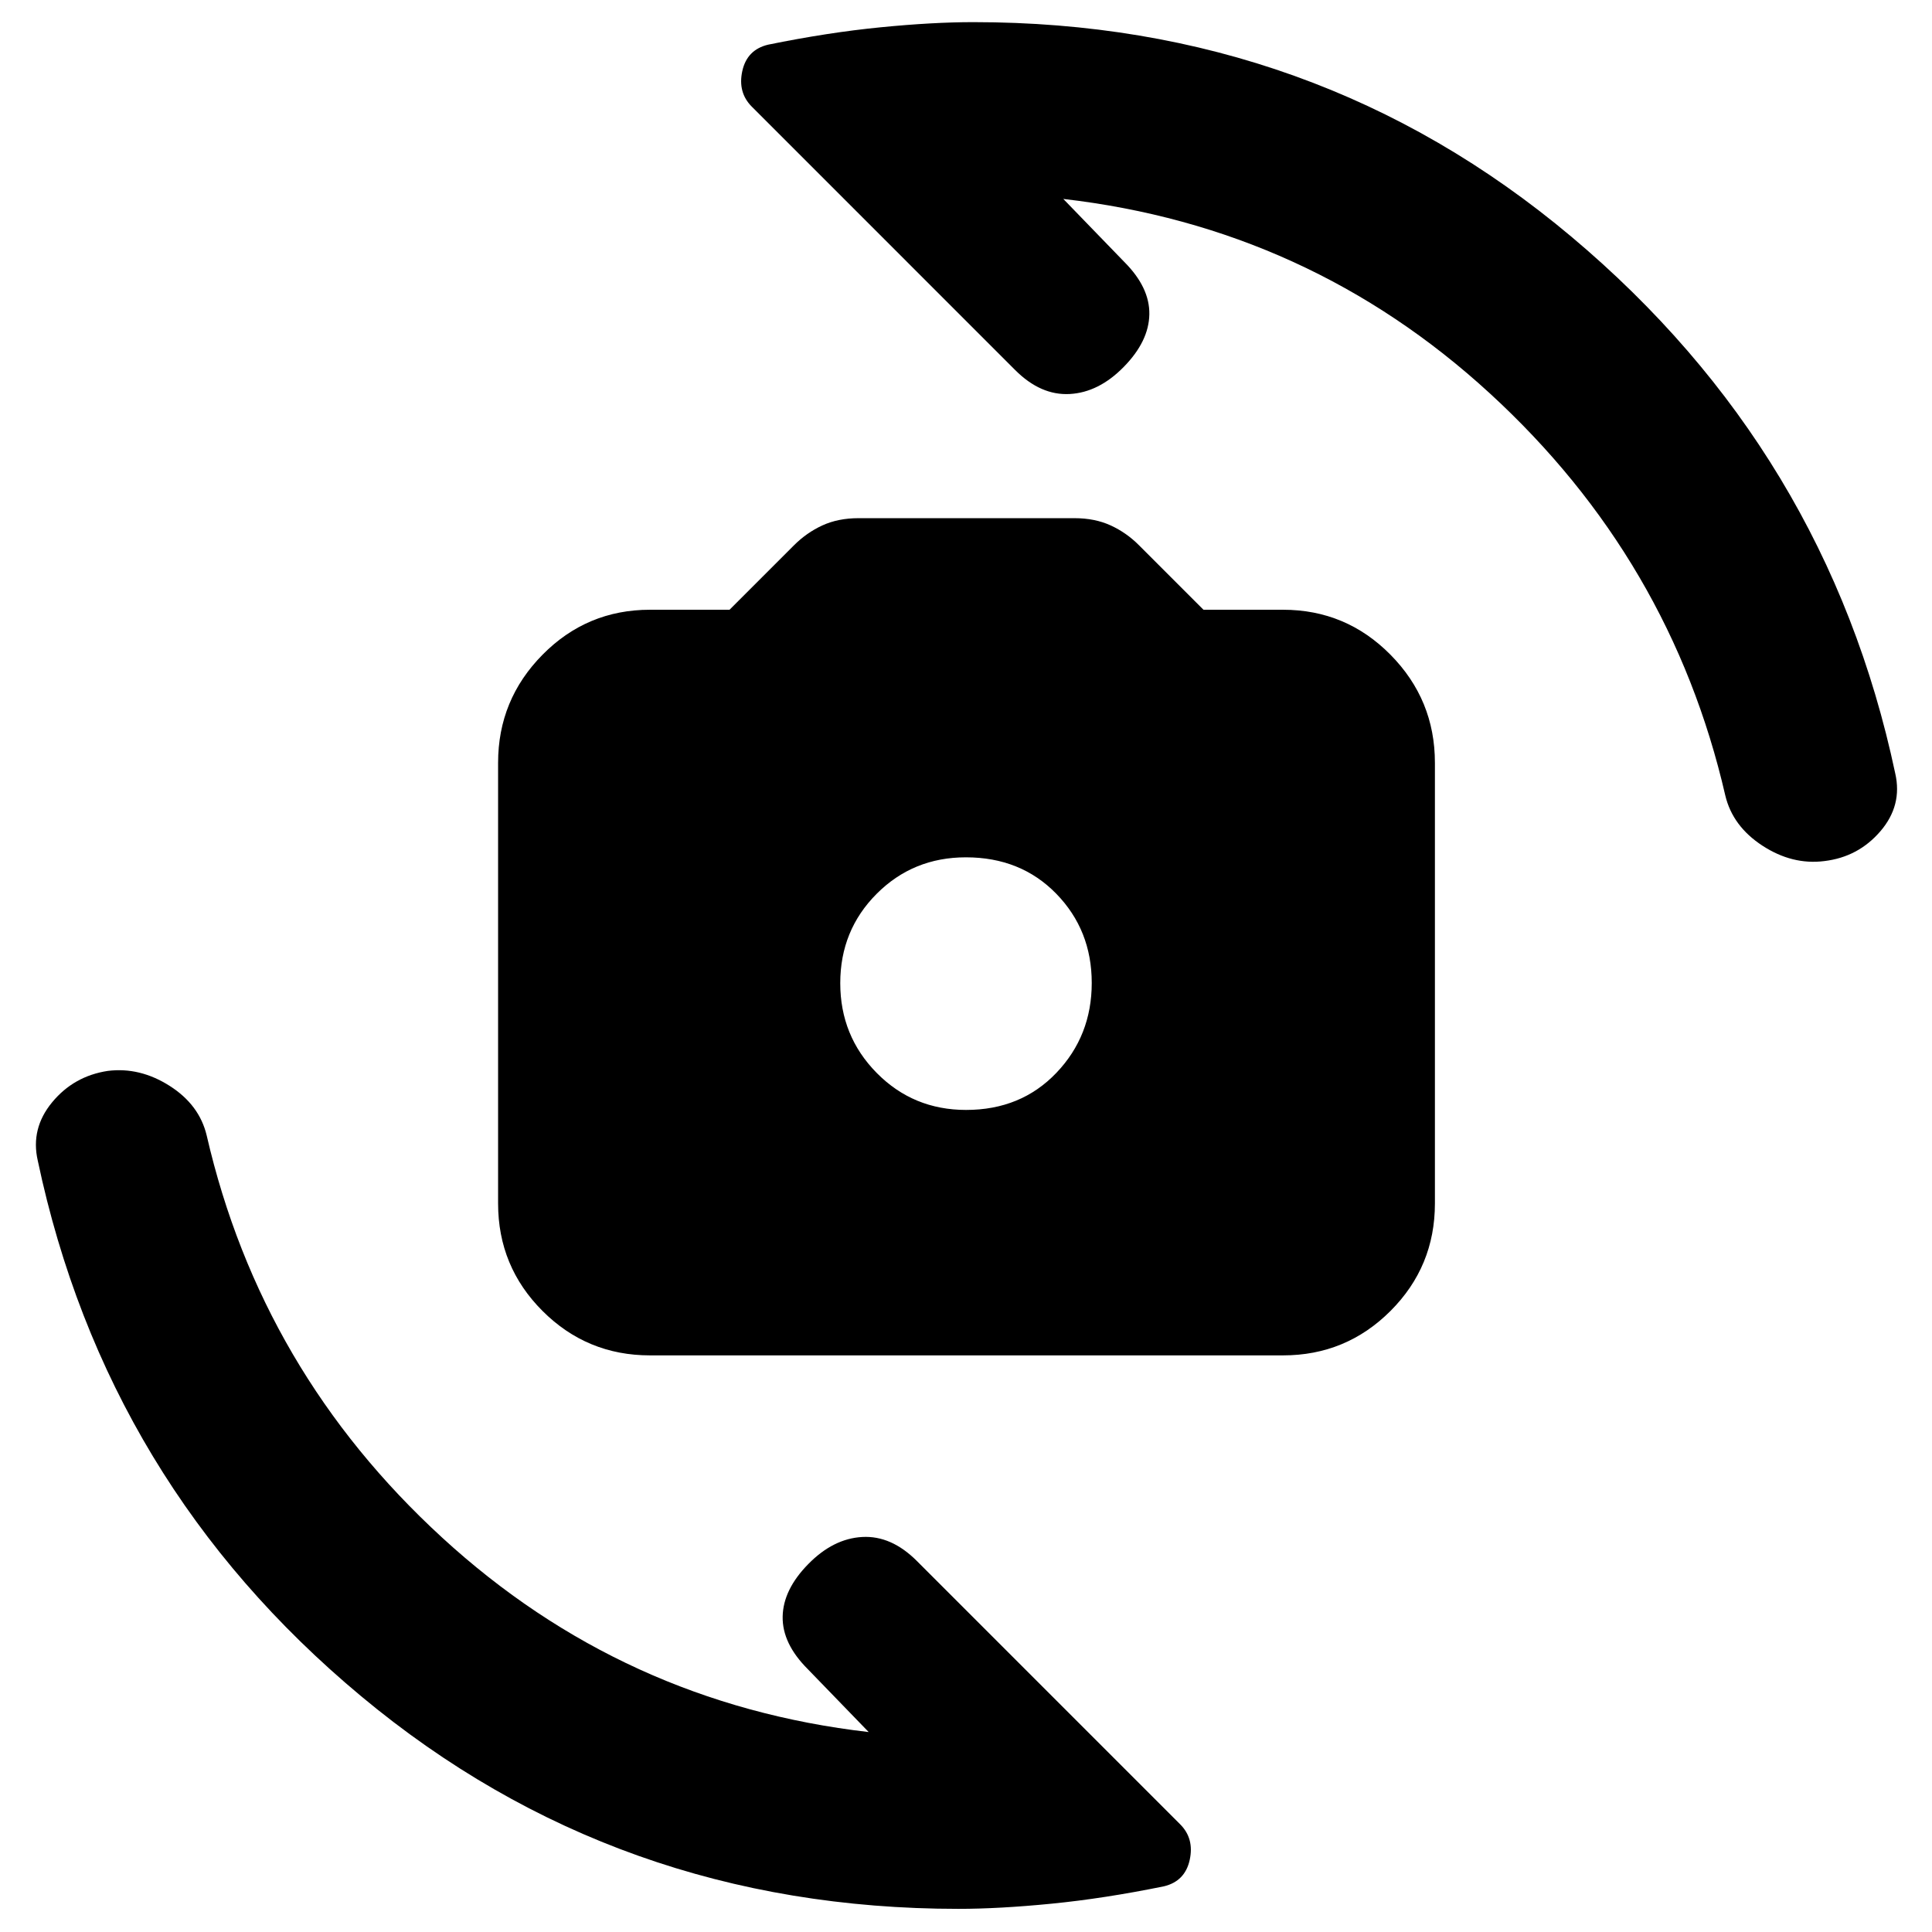 <svg xmlns="http://www.w3.org/2000/svg" height="20" viewBox="0 -960 960 960" width="20"><path d="M322.98-286.52q-31.33 0-53.41-22.08-22.07-22.07-22.07-53.4v-218.98q0-31.33 22.07-53.68 22.08-22.36 53.41-22.36h39.52l31.96-31.96q6.34-6.35 14.17-9.94 7.83-3.6 17.96-3.6h107.32q10.14 0 17.97 3.6 7.83 3.59 14.01 9.79L598-657.02h39.52q31.33 0 53.41 22.36Q713-612.31 713-580.98V-362q0 31.33-22.07 53.4-22.08 22.08-53.41 22.08H322.98Zm157.06-121.96q27.26 0 44.85-18.41 17.59-18.42 17.59-44.68 0-26.26-17.63-44.34Q507.22-534 479.96-534q-26.26 0-44.35 18.13t-18.09 44.39q0 26.26 18.13 44.63t44.39 18.37ZM476.3-11.5q-170.01 0-296.83-105.64T18.76-383.33q-3.63-15.89 7.13-28.93t27.65-15.61q15.9-2 30.72 7.41 14.83 9.42 18.46 24.74 27 117.18 116.97 199.74 89.96 82.57 211.96 96.63l-30.3-31.3q-12.7-12.7-12.45-26.08.25-13.38 12.7-26.07 12.44-12.7 26.86-13.48 14.41-.79 27.11 11.91L586.41-53.52q7.07 7.06 4.75 17.69-2.32 10.62-12.81 13.13-29.76 6.07-55.83 8.63-26.07 2.57-46.22 2.57Zm7.4-937.5q170.21 0 297.18 106.67 126.97 106.68 160.86 266.66 3.63 15.89-7.38 28.71-11.01 12.83-27.9 14.83-15.9 2-30.72-7.66-14.83-9.67-18.46-24.99-27-117.18-116.97-199.74-89.96-82.57-211.96-96.63l30.3 31.3q12.7 12.7 12.45 26.08-.25 13.38-12.7 26.07-12.44 12.7-26.86 13.48-14.41.79-27.11-11.91L373.59-906.98q-7.07-7.06-4.75-17.69 2.32-10.62 12.81-13.13 29.76-6.07 55.83-8.63Q463.55-949 483.7-949Z"/></svg>